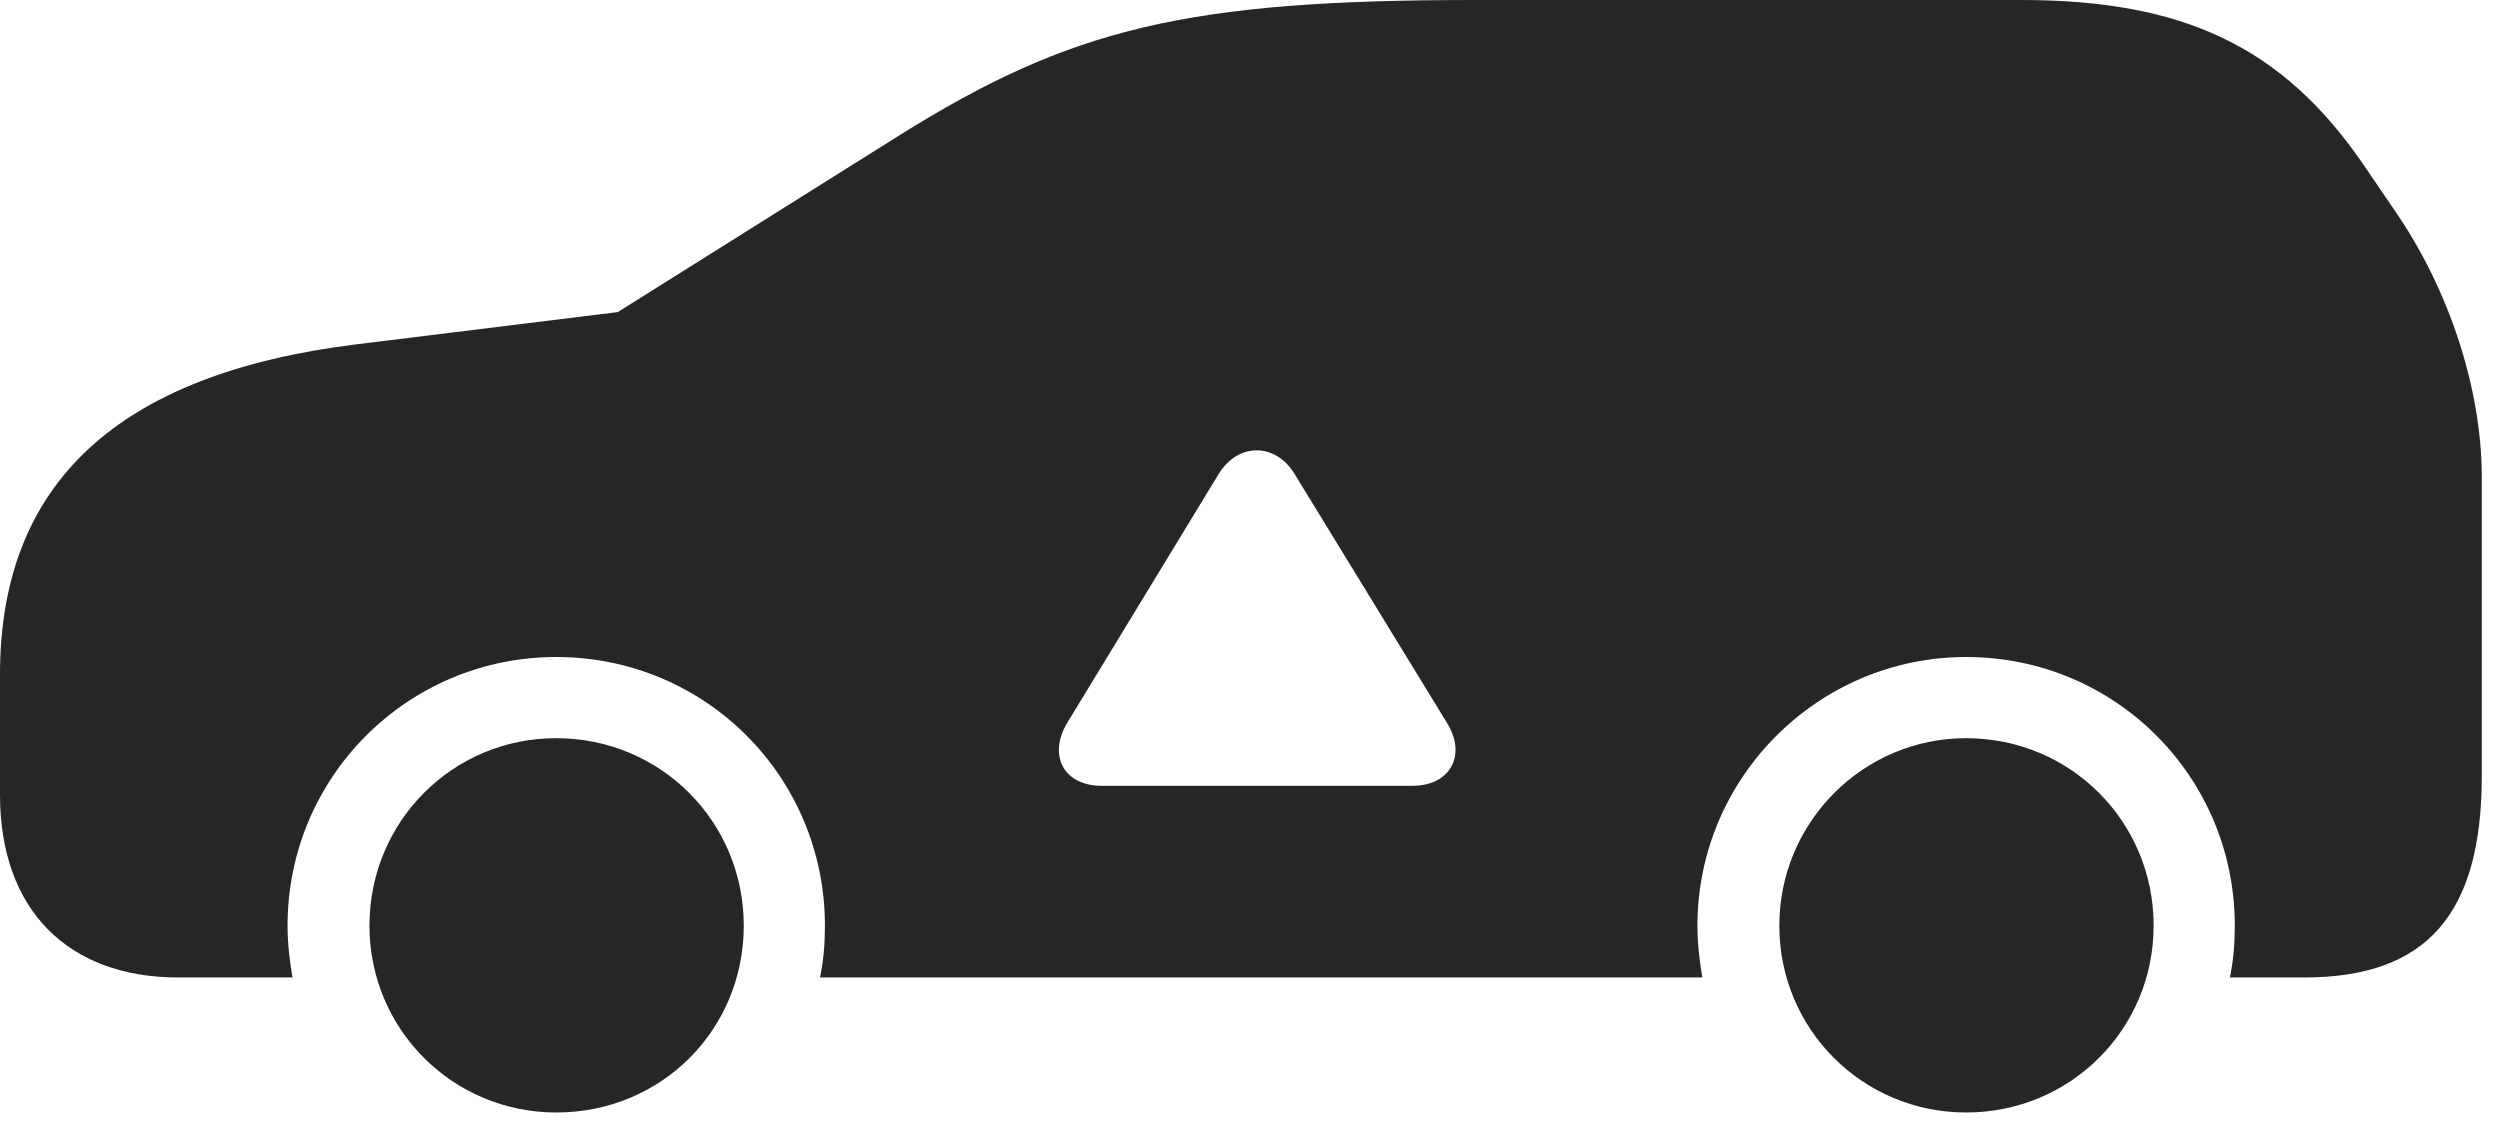 <?xml version="1.0" encoding="UTF-8"?>
<!--Generator: Apple Native CoreSVG 326-->
<!DOCTYPE svg
PUBLIC "-//W3C//DTD SVG 1.1//EN"
       "http://www.w3.org/Graphics/SVG/1.1/DTD/svg11.dtd">
<svg version="1.1" xmlns="http://www.w3.org/2000/svg" xmlns:xlink="http://www.w3.org/1999/xlink" viewBox="0 0 48.85 22.244">
 <g>
  <rect height="22.244" opacity="0" width="48.85" x="0" y="0"/>
  <path d="M14.533 18.088C14.533 20.125 12.92 21.738 10.869 21.738C8.846 21.738 7.219 20.111 7.219 18.088C7.219 16.051 8.846 14.424 10.869 14.424C12.906 14.424 14.533 16.051 14.533 18.088ZM42.082 18.088C42.082 20.111 40.455 21.738 38.418 21.738C36.395 21.738 34.768 20.111 34.768 18.088C34.768 16.064 36.408 14.424 38.418 14.424C40.455 14.424 42.082 16.051 42.082 18.088ZM46.17 3.199L46.785 4.102C47.865 5.66 48.494 7.615 48.494 9.324L48.494 15.162C48.494 17.869 47.414 19.1 45.022 19.1L43.572 19.1C43.641 18.771 43.668 18.443 43.668 18.088C43.668 15.176 41.33 12.838 38.418 12.838C35.533 12.838 33.168 15.19 33.168 18.088C33.168 18.443 33.209 18.771 33.264 19.1L16.023 19.1C16.092 18.771 16.119 18.443 16.119 18.088C16.119 15.176 13.781 12.838 10.869 12.838C7.971 12.838 5.619 15.176 5.619 18.088C5.619 18.443 5.66 18.771 5.715 19.1L3.486 19.1C1.312 19.1 0 17.76 0 15.531L0 13.18C0 9.434 2.311 7.301 6.973 6.727L12.072 6.098L17.582 2.639C20.932 0.547 23.188 0 28.82 0L39.498 0C42.67 0 44.598 0.916 46.17 3.199ZM23.816 9.256L20.863 14.109C20.467 14.752 20.781 15.354 21.52 15.354L27.604 15.354C28.328 15.354 28.67 14.766 28.273 14.123L25.293 9.256C24.924 8.654 24.199 8.641 23.816 9.256Z" fill="black" fill-opacity="0.85"/>
 </g>
</svg>
